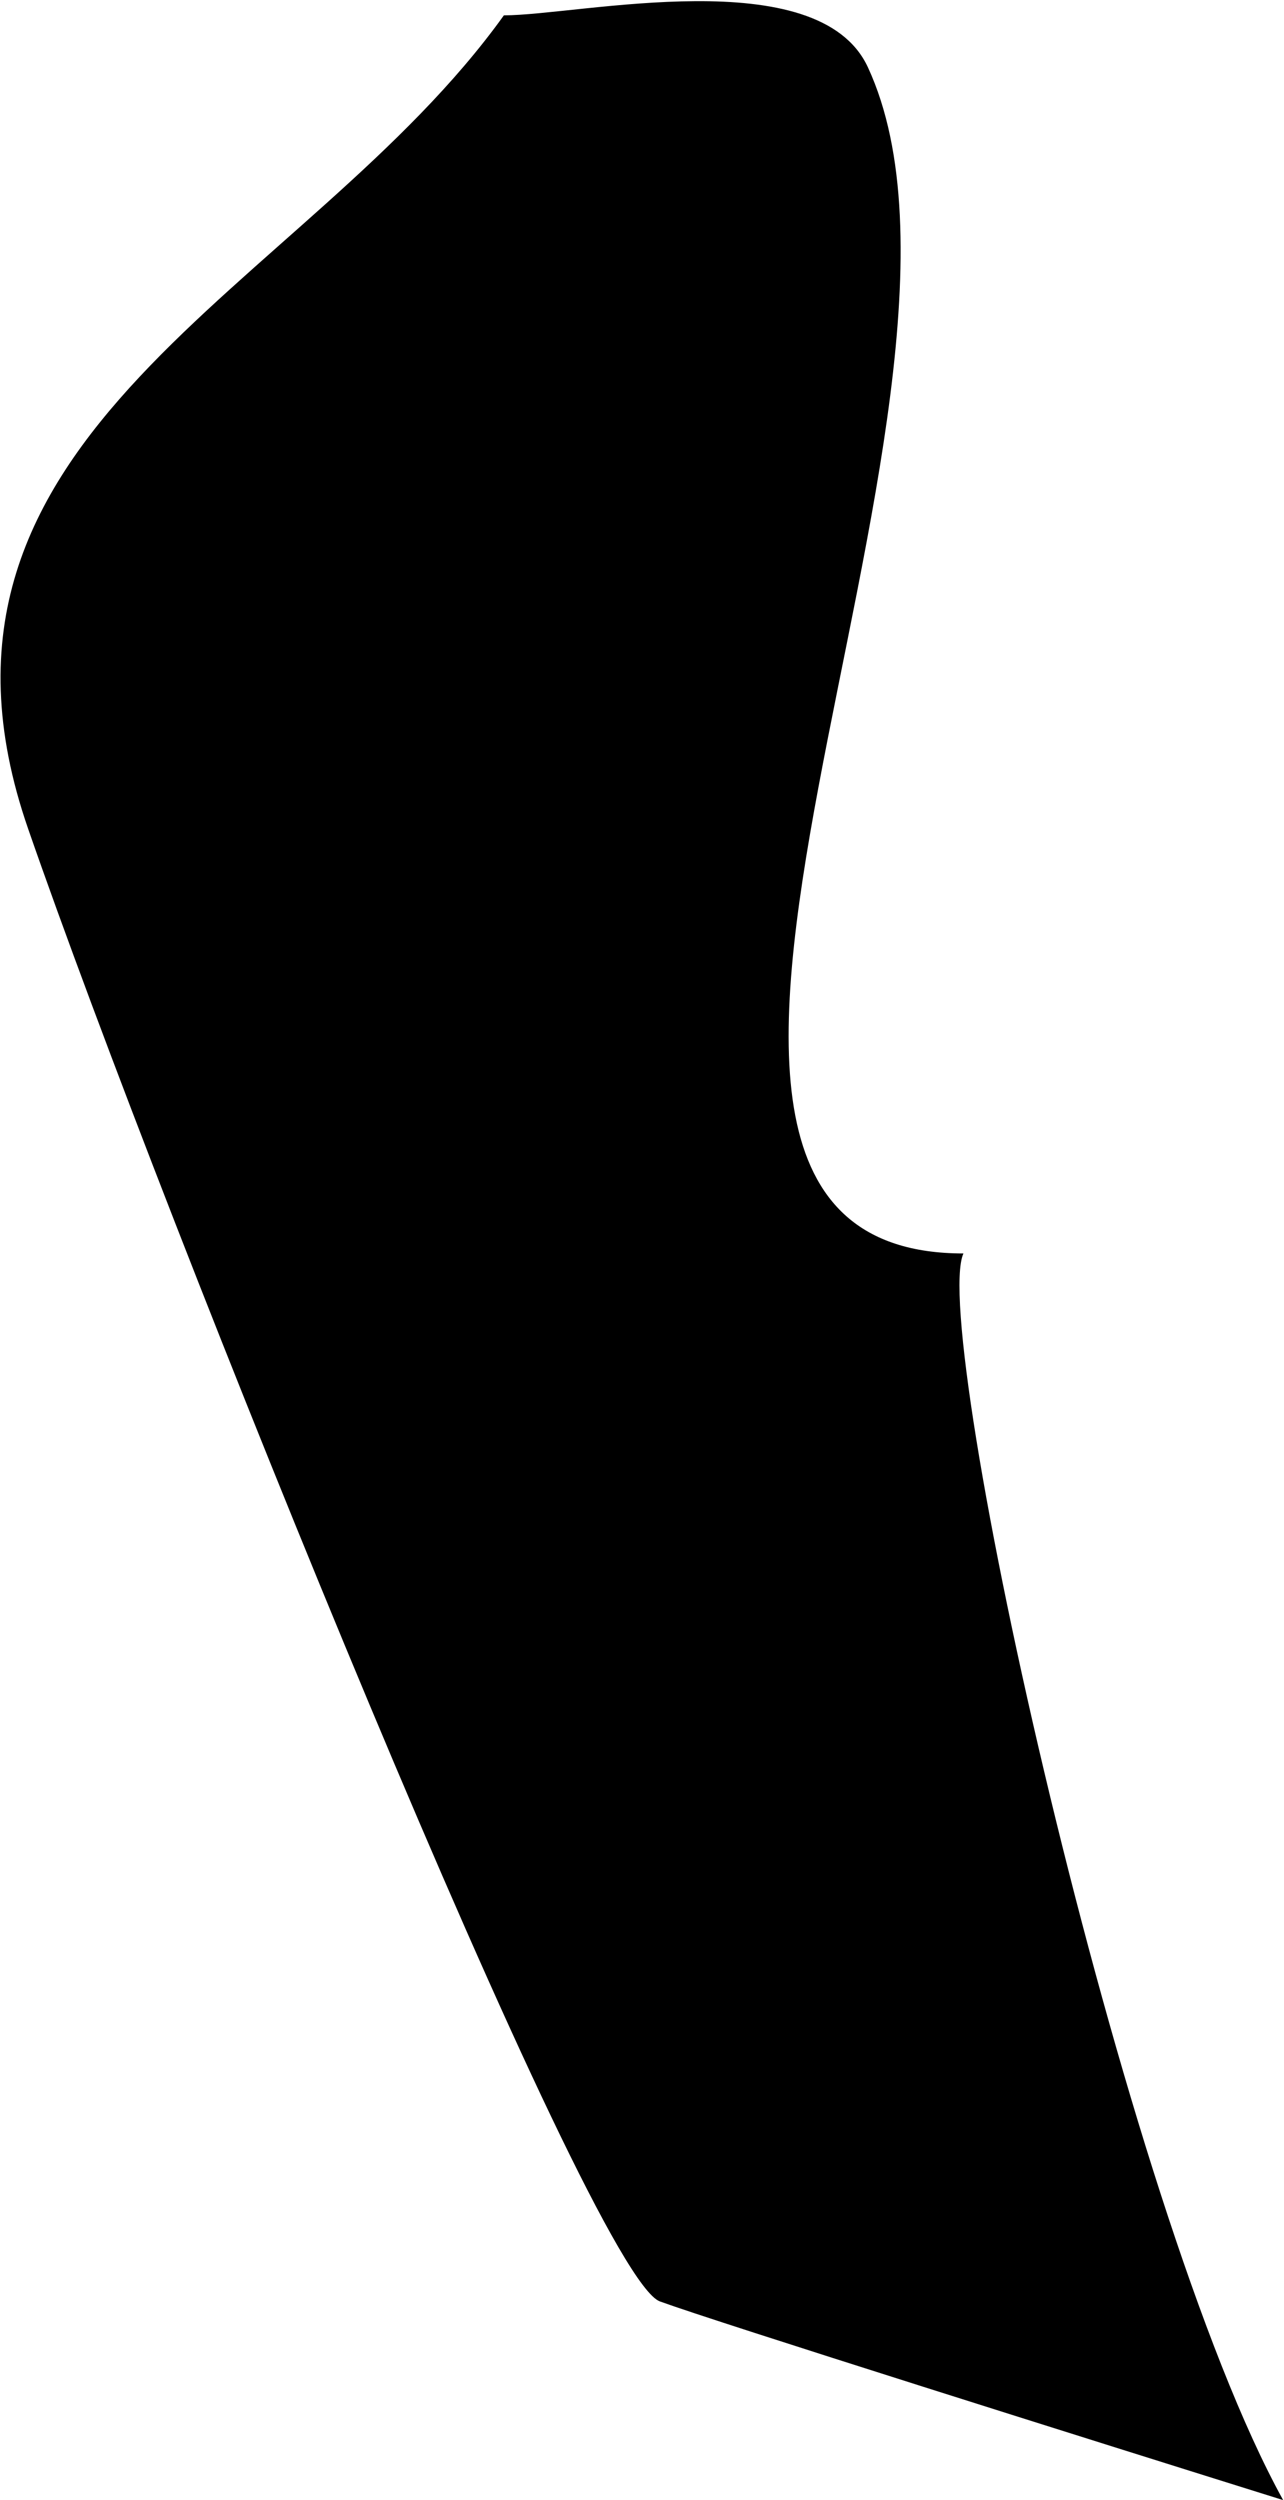 <svg width="753" height="1466" viewBox="0 0 753 1466" xmlns="http://www.w3.org/2000/svg">
<path d="M16.5 486C-64.5 252.5 179 171.5 295.5 9C339.667 9 479.954 -23.355 509 39.5C600.5 237.5 321.5 735 565 735C545 779.8 658 1295.17 752.5 1466C644.333 1432.17 419.8 1361.5 387 1349.5C346 1334.5 97.5 719.5 16.5 486Z" />
</svg>
